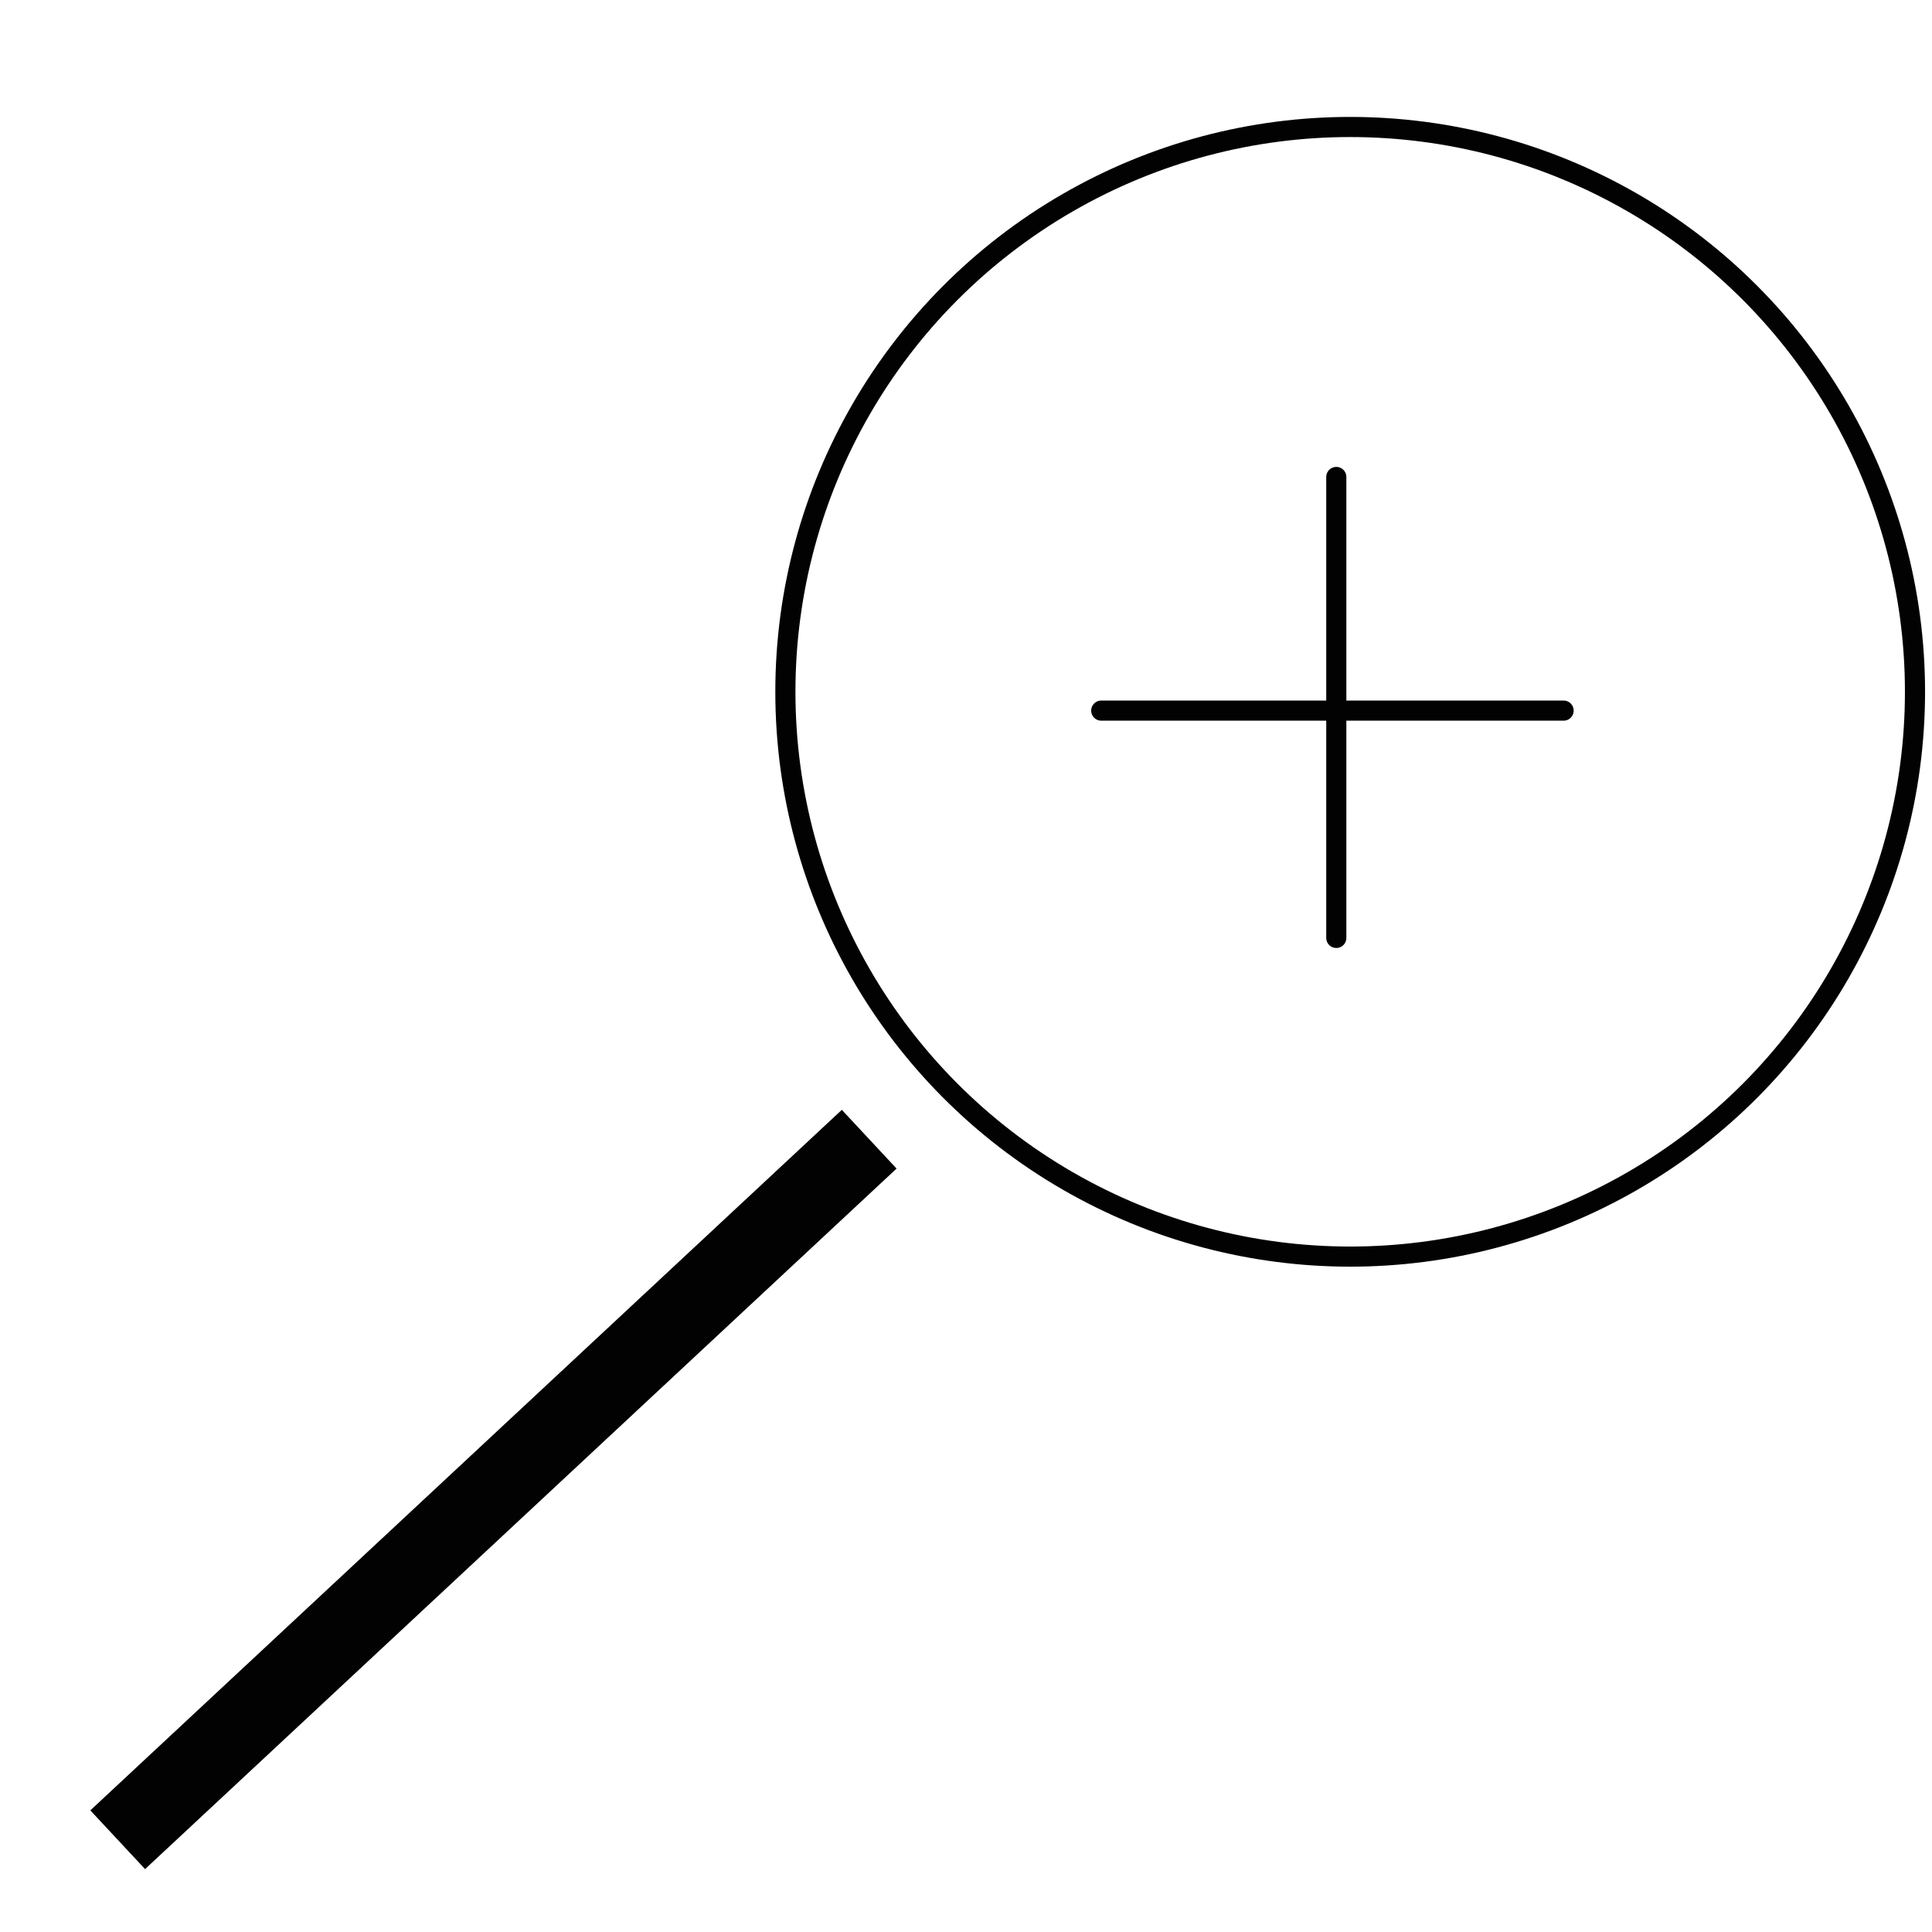 <svg id="Livello_9" data-name="Livello 9" xmlns="http://www.w3.org/2000/svg" viewBox="0 0 192 192"><defs><style>.cls-1{fill:none;stroke:#020202;stroke-linecap:round;stroke-linejoin:round;stroke-width:2px;}.cls-2{fill:#020202;}</style></defs><circle class="cls-1" cx="134.18" cy="68.75" r="56.13"/><rect class="cls-2" x="-2.02" y="144.04" width="102.1" height="7.98" transform="translate(185.84 222.87) rotate(137.01)"/><line class="cls-1" x1="155.39" y1="70.62" x2="109.44" y2="70.62"/><line class="cls-1" x1="132.8" y1="47.4" x2="132.8" y2="93.21"/></svg>